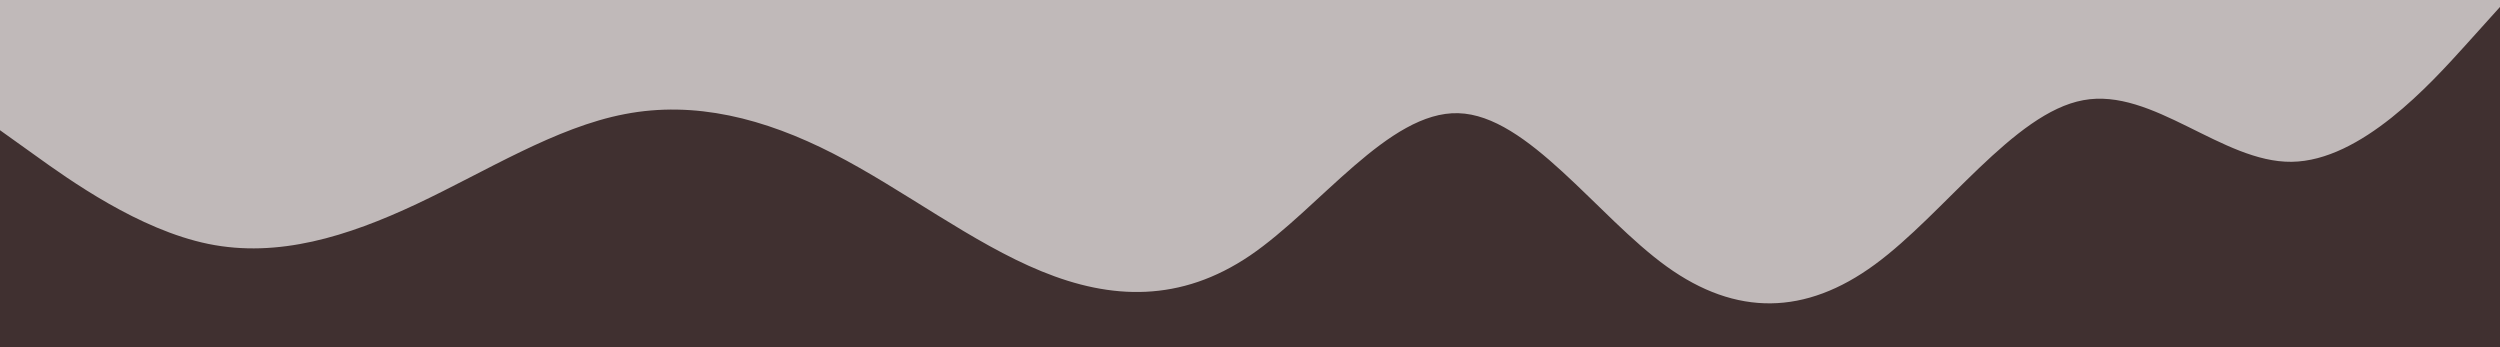 <svg id="visual" viewBox="0 0 1440 200" width="1440" height="200" xmlns="http://www.w3.org/2000/svg" xmlns:xlink="http://www.w3.org/1999/xlink" version="1.1"><rect x="0" y="0" width="1440" height="200" fill="#403030"></rect><path d="M0 75L20 89.3C40 103.7 80 132.3 120 140.5C160 148.7 200 136.3 240 117.5C280 98.7 320 73.3 360 65.7C400 58 440 68 480 88.5C520 109 560 140 600 156.3C640 172.7 680 174.3 720 147.2C760 120 800 64 840 65.2C880 66.3 920 124.7 960 153.5C1000 182.3 1040 181.7 1080 152.3C1120 123 1160 65 1200 57.7C1240 50.3 1280 93.7 1320 93.2C1360 92.7 1400 48.3 1420 26.2L1440 4L1440 0L1420 0C1400 0 1360 0 1320 0C1280 0 1240 0 1200 0C1160 0 1120 0 1080 0C1040 0 1000 0 960 0C920 0 880 0 840 0C800 0 760 0 720 0C680 0 640 0 600 0C560 0 520 0 480 0C440 0 400 0 360 0C320 0 280 0 240 0C200 0 160 0 120 0C80 0 40 0 20 0L0 0Z" fill="#c0b9b9" stroke-linecap="round" stroke-linejoin="miter"></path></svg>